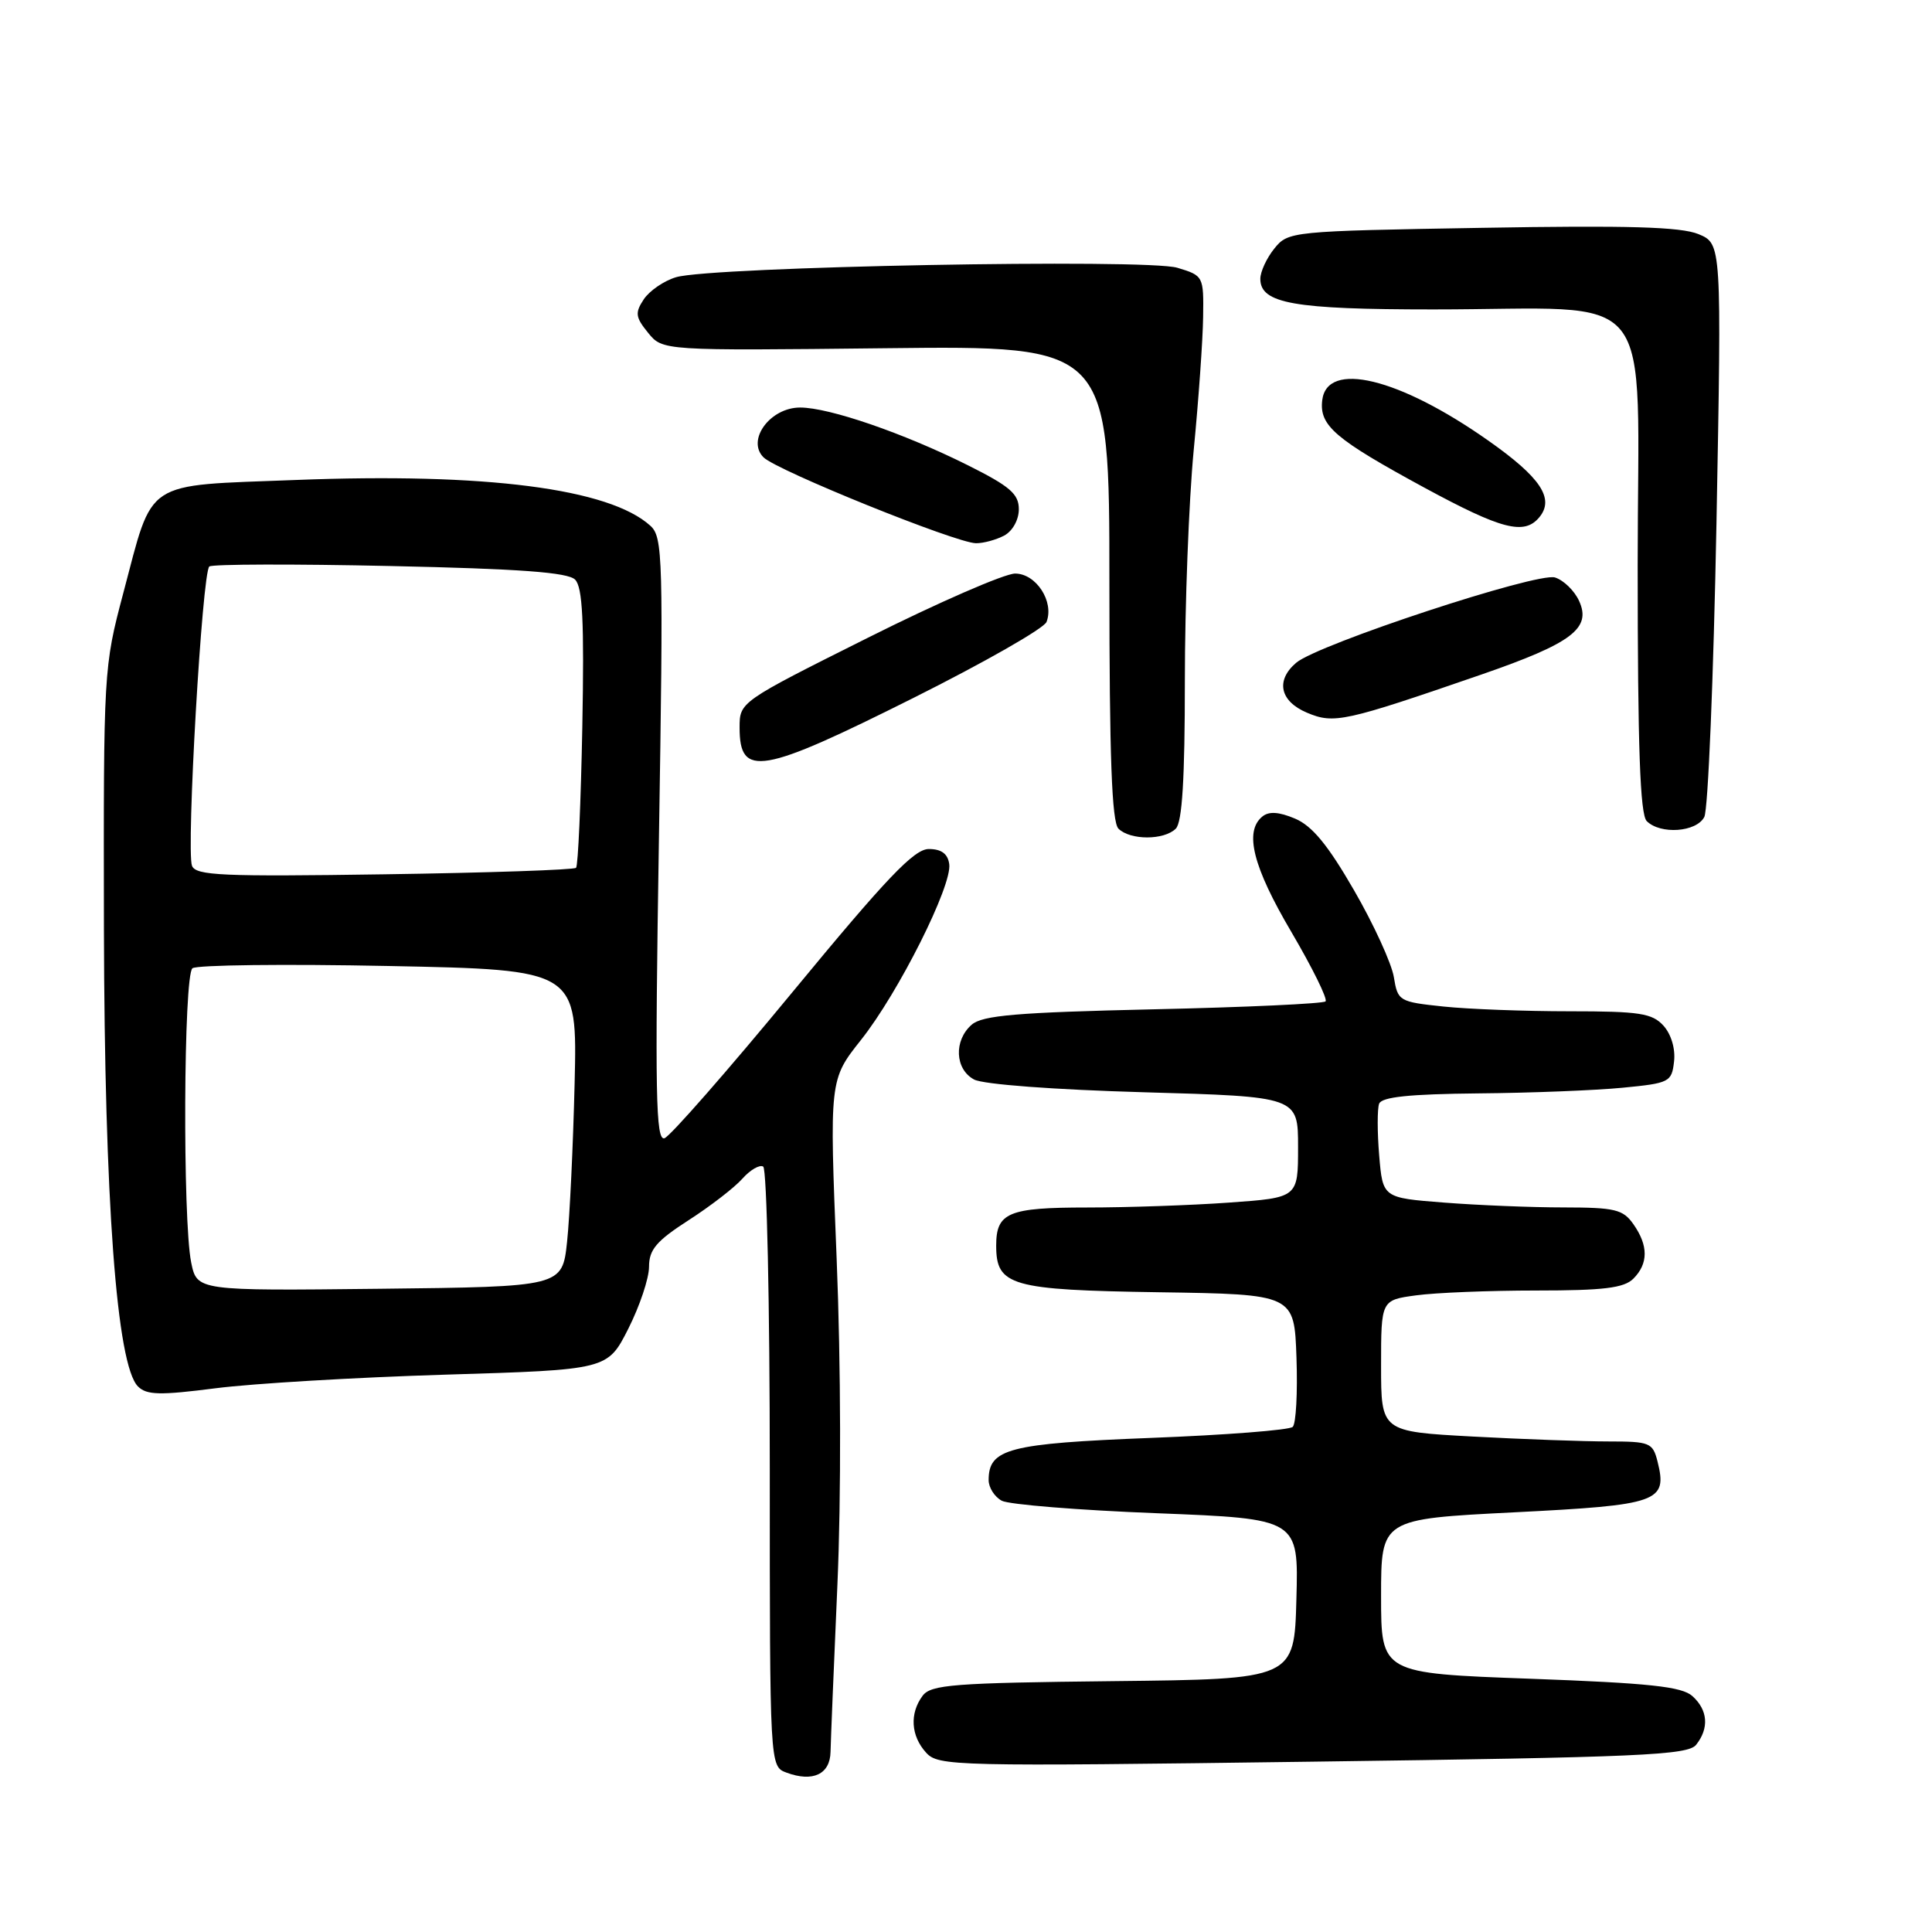 <?xml version="1.0" encoding="UTF-8" standalone="no"?>
<!DOCTYPE svg PUBLIC "-//W3C//DTD SVG 1.1//EN" "http://www.w3.org/Graphics/SVG/1.1/DTD/svg11.dtd" >
<svg xmlns="http://www.w3.org/2000/svg" xmlns:xlink="http://www.w3.org/1999/xlink" version="1.1" viewBox="0 0 256 256">
 <g >
 <path fill="currentColor"
d=" M 110.05 232.13 C 110.08 230.69 110.49 220.72 110.96 210.00 C 111.47 198.41 111.43 180.88 110.86 166.79 C 109.90 143.07 109.90 143.07 114.09 137.79 C 119.06 131.53 126.18 117.34 125.78 114.50 C 125.59 113.13 124.74 112.50 123.07 112.50 C 121.13 112.50 117.48 116.33 105.03 131.43 C 96.45 141.84 88.81 150.56 88.05 150.82 C 86.89 151.20 86.77 145.00 87.31 111.27 C 87.91 73.76 87.84 71.16 86.17 69.66 C 80.73 64.73 64.34 62.62 39.18 63.60 C 18.81 64.39 20.38 63.36 16.33 78.61 C 13.73 88.41 13.71 88.83 13.77 123.00 C 13.85 159.23 15.46 180.88 18.28 183.71 C 19.43 184.86 21.19 184.90 28.58 183.95 C 33.49 183.32 47.17 182.51 59.00 182.15 C 80.50 181.50 80.50 181.50 83.25 176.07 C 84.76 173.08 86.00 169.39 86.00 167.85 C 86.00 165.58 86.98 164.43 91.25 161.68 C 94.14 159.82 97.35 157.34 98.38 156.17 C 99.42 155.00 100.66 154.29 101.13 154.58 C 101.61 154.88 102.00 172.88 102.00 194.59 C 102.00 234.06 102.00 234.06 104.21 234.88 C 107.71 236.18 109.99 235.10 110.05 232.13 Z  M 224.75 231.19 C 226.49 228.99 226.31 226.59 224.25 224.74 C 222.85 223.48 218.57 223.02 202.75 222.44 C 183.00 221.72 183.00 221.72 183.00 211.50 C 183.00 201.28 183.00 201.28 200.65 200.39 C 219.84 199.42 220.97 199.02 219.63 193.65 C 219.00 191.16 218.61 191.00 213.14 191.00 C 209.93 191.00 201.84 190.71 195.16 190.35 C 183.00 189.69 183.00 189.69 183.00 180.98 C 183.00 172.27 183.00 172.27 187.64 171.64 C 190.19 171.29 197.36 171.00 203.57 171.00 C 212.50 171.00 215.19 170.67 216.43 169.43 C 218.42 167.44 218.43 165.05 216.44 162.22 C 215.06 160.25 214.01 160.00 207.19 159.99 C 202.96 159.99 195.84 159.70 191.36 159.35 C 183.22 158.72 183.22 158.72 182.75 153.11 C 182.49 150.02 182.49 146.94 182.74 146.25 C 183.08 145.35 186.75 144.97 195.86 144.88 C 202.81 144.82 211.43 144.48 215.00 144.13 C 221.22 143.53 221.51 143.38 221.82 140.66 C 222.02 138.98 221.44 137.04 220.42 135.91 C 218.92 134.26 217.26 134.00 207.99 134.00 C 202.11 134.00 194.58 133.72 191.26 133.37 C 185.37 132.75 185.21 132.65 184.69 129.46 C 184.39 127.65 182.03 122.48 179.42 117.97 C 175.96 111.97 173.87 109.43 171.60 108.47 C 169.44 107.56 168.12 107.48 167.25 108.21 C 164.85 110.20 166.02 114.85 171.10 123.47 C 173.90 128.24 175.95 132.39 175.64 132.69 C 175.34 132.99 165.06 133.47 152.80 133.74 C 134.72 134.15 130.17 134.54 128.75 135.78 C 126.36 137.87 126.53 141.68 129.07 143.04 C 130.28 143.69 139.68 144.39 151.57 144.73 C 172.00 145.31 172.00 145.31 172.00 152.00 C 172.00 158.70 172.00 158.70 162.85 159.35 C 157.81 159.71 149.35 160.00 144.05 160.00 C 133.60 160.00 132.00 160.67 132.00 165.05 C 132.00 170.38 133.92 170.93 153.55 171.23 C 171.50 171.50 171.50 171.50 171.79 179.91 C 171.95 184.53 171.73 188.66 171.29 189.07 C 170.86 189.49 162.40 190.15 152.50 190.53 C 133.64 191.27 131.00 191.96 131.00 196.12 C 131.00 197.12 131.79 198.35 132.75 198.86 C 133.71 199.36 142.95 200.11 153.28 200.51 C 172.07 201.25 172.07 201.25 171.78 211.87 C 171.50 222.50 171.50 222.50 147.50 222.76 C 126.36 222.99 123.35 223.22 122.25 224.70 C 120.51 227.04 120.69 230.00 122.70 232.22 C 124.33 234.03 126.28 234.07 173.95 233.43 C 217.35 232.85 223.66 232.57 224.75 231.19 Z  M 155.80 109.80 C 156.65 108.95 157.00 103.18 157.00 90.22 C 157.00 80.11 157.53 66.37 158.17 59.67 C 158.82 52.98 159.38 45.03 159.42 42.02 C 159.50 36.60 159.46 36.52 156.00 35.48 C 151.91 34.25 94.25 35.33 89.59 36.73 C 87.99 37.20 86.07 38.52 85.31 39.65 C 84.12 41.45 84.19 42.02 85.87 44.09 C 87.80 46.47 87.80 46.47 117.40 46.14 C 147.00 45.81 147.00 45.81 147.00 77.20 C 147.00 100.29 147.32 108.92 148.20 109.80 C 149.75 111.35 154.25 111.35 155.80 109.80 Z  M 225.83 108.25 C 226.33 107.29 227.05 89.80 227.44 69.40 C 228.13 32.30 228.13 32.30 225.05 31.02 C 222.72 30.06 215.71 29.85 196.34 30.19 C 171.08 30.62 170.69 30.66 168.86 32.93 C 167.84 34.19 167.00 36.00 167.00 36.95 C 167.00 40.22 171.43 41.00 189.91 41.00 C 220.13 41.00 217.00 37.08 217.00 74.94 C 217.00 99.01 217.32 107.92 218.20 108.80 C 220.01 110.61 224.79 110.27 225.83 108.25 Z  M 121.05 92.47 C 130.42 87.78 138.35 83.26 138.67 82.41 C 139.71 79.72 137.29 76.00 134.51 76.00 C 133.12 76.00 124.33 79.83 114.99 84.51 C 98.00 93.01 98.00 93.01 98.00 96.42 C 98.00 103.08 100.84 102.59 121.05 92.47 Z  M 196.35 89.36 C 208.28 85.23 210.90 83.26 209.24 79.63 C 208.63 78.28 207.19 76.88 206.05 76.52 C 203.73 75.78 174.64 85.36 171.75 87.82 C 168.99 90.17 169.60 92.93 173.19 94.44 C 176.78 95.95 178.12 95.65 196.35 89.36 Z  M 133.07 70.96 C 134.17 70.37 135.00 68.88 135.00 67.48 C 135.00 65.45 133.83 64.44 128.25 61.65 C 119.72 57.39 109.87 54.00 106.02 54.00 C 102.05 54.00 98.88 58.31 101.17 60.60 C 102.91 62.34 126.67 71.95 129.32 71.98 C 130.31 71.99 132.00 71.53 133.07 70.96 Z  M 203.96 68.55 C 206.02 66.07 204.15 63.26 197.19 58.37 C 185.37 50.05 175.82 47.74 175.20 53.05 C 174.81 56.41 176.90 58.19 188.78 64.64 C 198.99 70.17 201.97 70.94 203.96 68.55 Z  M 25.33 167.27 C 24.19 161.60 24.32 129.24 25.50 128.30 C 26.05 127.86 37.75 127.72 51.50 128.00 C 76.50 128.50 76.50 128.50 76.14 143.55 C 75.94 151.83 75.49 161.28 75.14 164.55 C 74.50 170.50 74.50 170.50 50.30 170.77 C 26.10 171.04 26.10 171.04 25.33 167.27 Z  M 25.44 114.72 C 24.66 112.66 26.79 75.76 27.74 75.06 C 28.16 74.75 38.94 74.72 51.70 75.00 C 68.87 75.37 75.24 75.84 76.20 76.80 C 77.20 77.80 77.42 82.35 77.16 96.30 C 76.97 106.31 76.60 114.72 76.33 114.99 C 76.07 115.26 64.64 115.65 50.94 115.85 C 29.43 116.17 25.94 116.02 25.44 114.72 Z "/>
</g>
</svg>